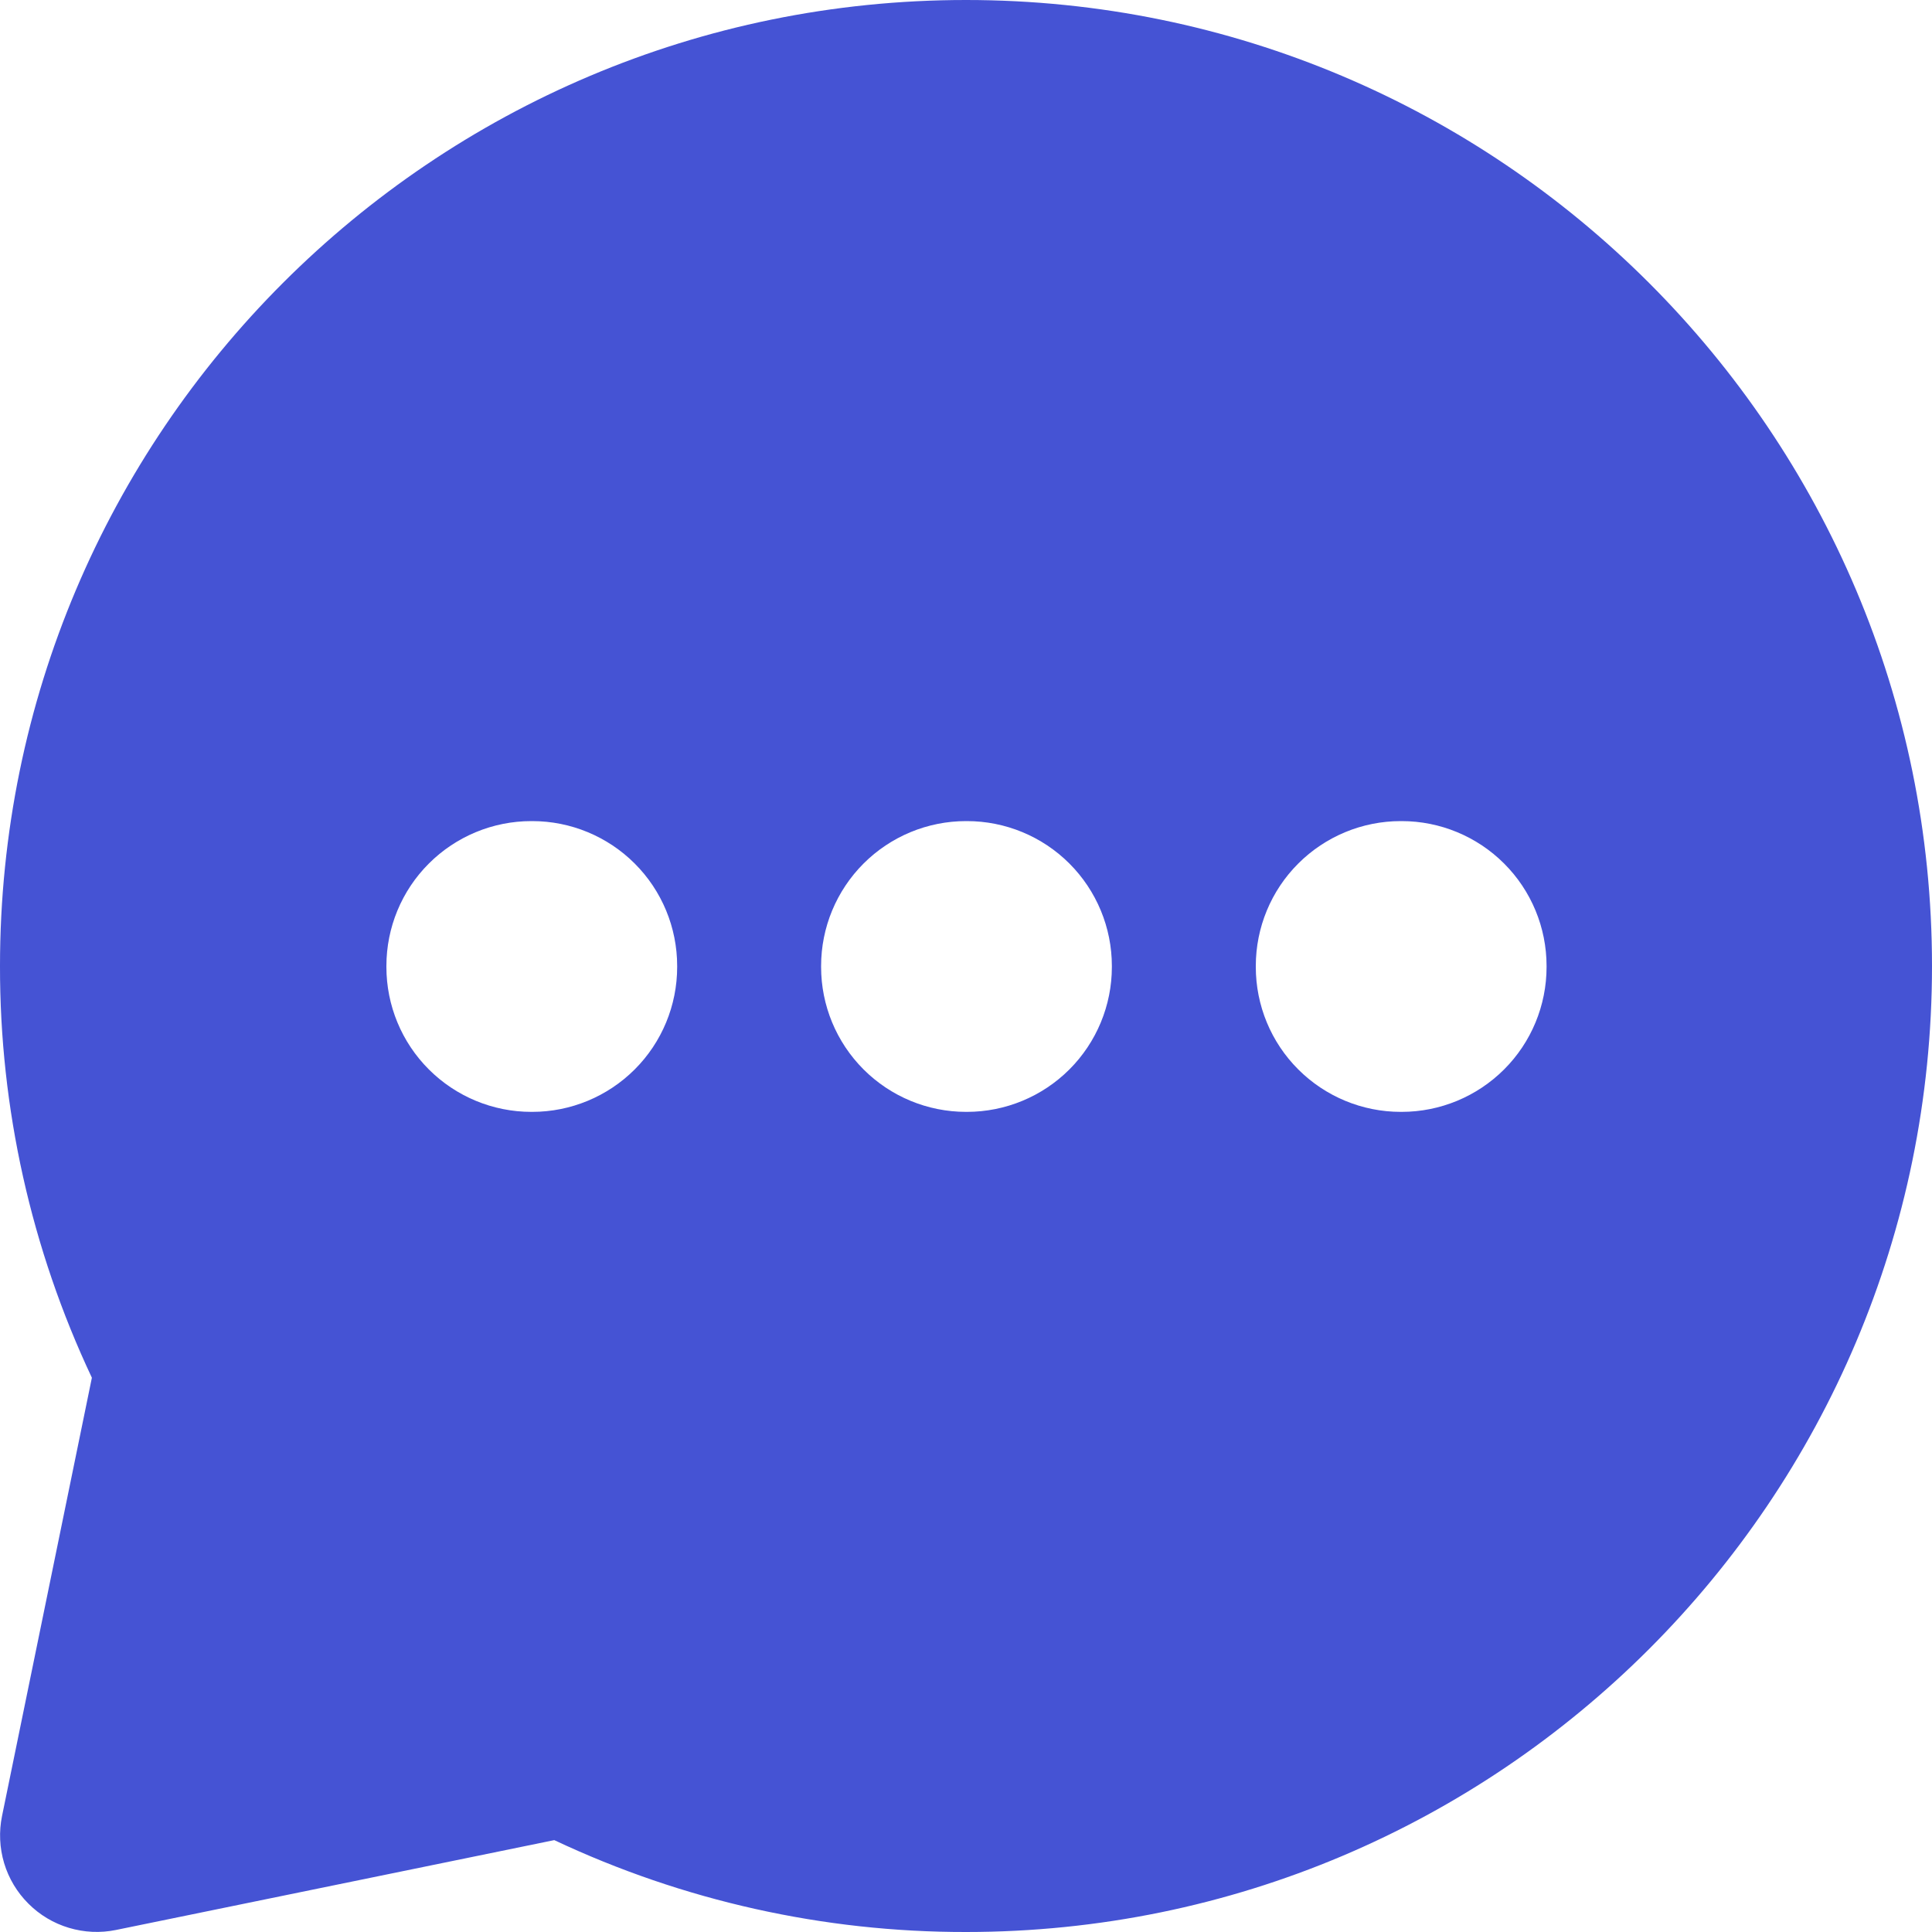 <svg width="36" height="36" viewBox="0 0 36 36" fill="none" xmlns="http://www.w3.org/2000/svg">
<path fill-rule="evenodd" clip-rule="evenodd" d="M1.66227e-05 18C1.66227e-05 8.059 8.059 0 18 0C27.941 0 36 8.059 36 18C36 27.941 27.941 36 18 36C15.348 36.004 12.728 35.419 10.328 34.288L2.162 35.962C1.87 36.022 1.568 36.008 1.283 35.922C0.998 35.837 0.739 35.682 0.529 35.471C0.318 35.261 0.163 35.002 0.077 34.717C-0.008 34.432 -0.022 34.13 0.038 33.838L1.712 25.672C0.581 23.272 -0.004 20.652 1.66227e-05 18ZM9.9 15.3C9.184 15.3 8.497 15.585 7.991 16.091C7.484 16.597 7.2 17.284 7.2 18V18.018C7.2 18.734 7.484 19.421 7.991 19.927C8.497 20.433 9.184 20.718 9.9 20.718H9.918C10.634 20.718 11.321 20.433 11.827 19.927C12.334 19.421 12.618 18.734 12.618 18.018V18C12.618 17.284 12.334 16.597 11.827 16.091C11.321 15.585 10.634 15.3 9.918 15.3H9.9ZM18 15.3C17.284 15.3 16.597 15.585 16.091 16.091C15.585 16.597 15.3 17.284 15.3 18V18.018C15.3 18.734 15.585 19.421 16.091 19.927C16.597 20.433 17.284 20.718 18 20.718H18.018C18.734 20.718 19.421 20.433 19.927 19.927C20.433 19.421 20.718 18.734 20.718 18.018V18C20.718 17.284 20.433 16.597 19.927 16.091C19.421 15.585 18.734 15.3 18.018 15.3H18ZM23.4 18C23.4 17.284 23.684 16.597 24.191 16.091C24.697 15.585 25.384 15.3 26.1 15.3H26.118C26.834 15.3 27.521 15.585 28.027 16.091C28.534 16.597 28.818 17.284 28.818 18V18.018C28.818 18.734 28.534 19.421 28.027 19.927C27.521 20.433 26.834 20.718 26.118 20.718H26.1C25.384 20.718 24.697 20.433 24.191 19.927C23.684 19.421 23.4 18.734 23.4 18.018V18Z" fill="#4553D4"/>
</svg>
